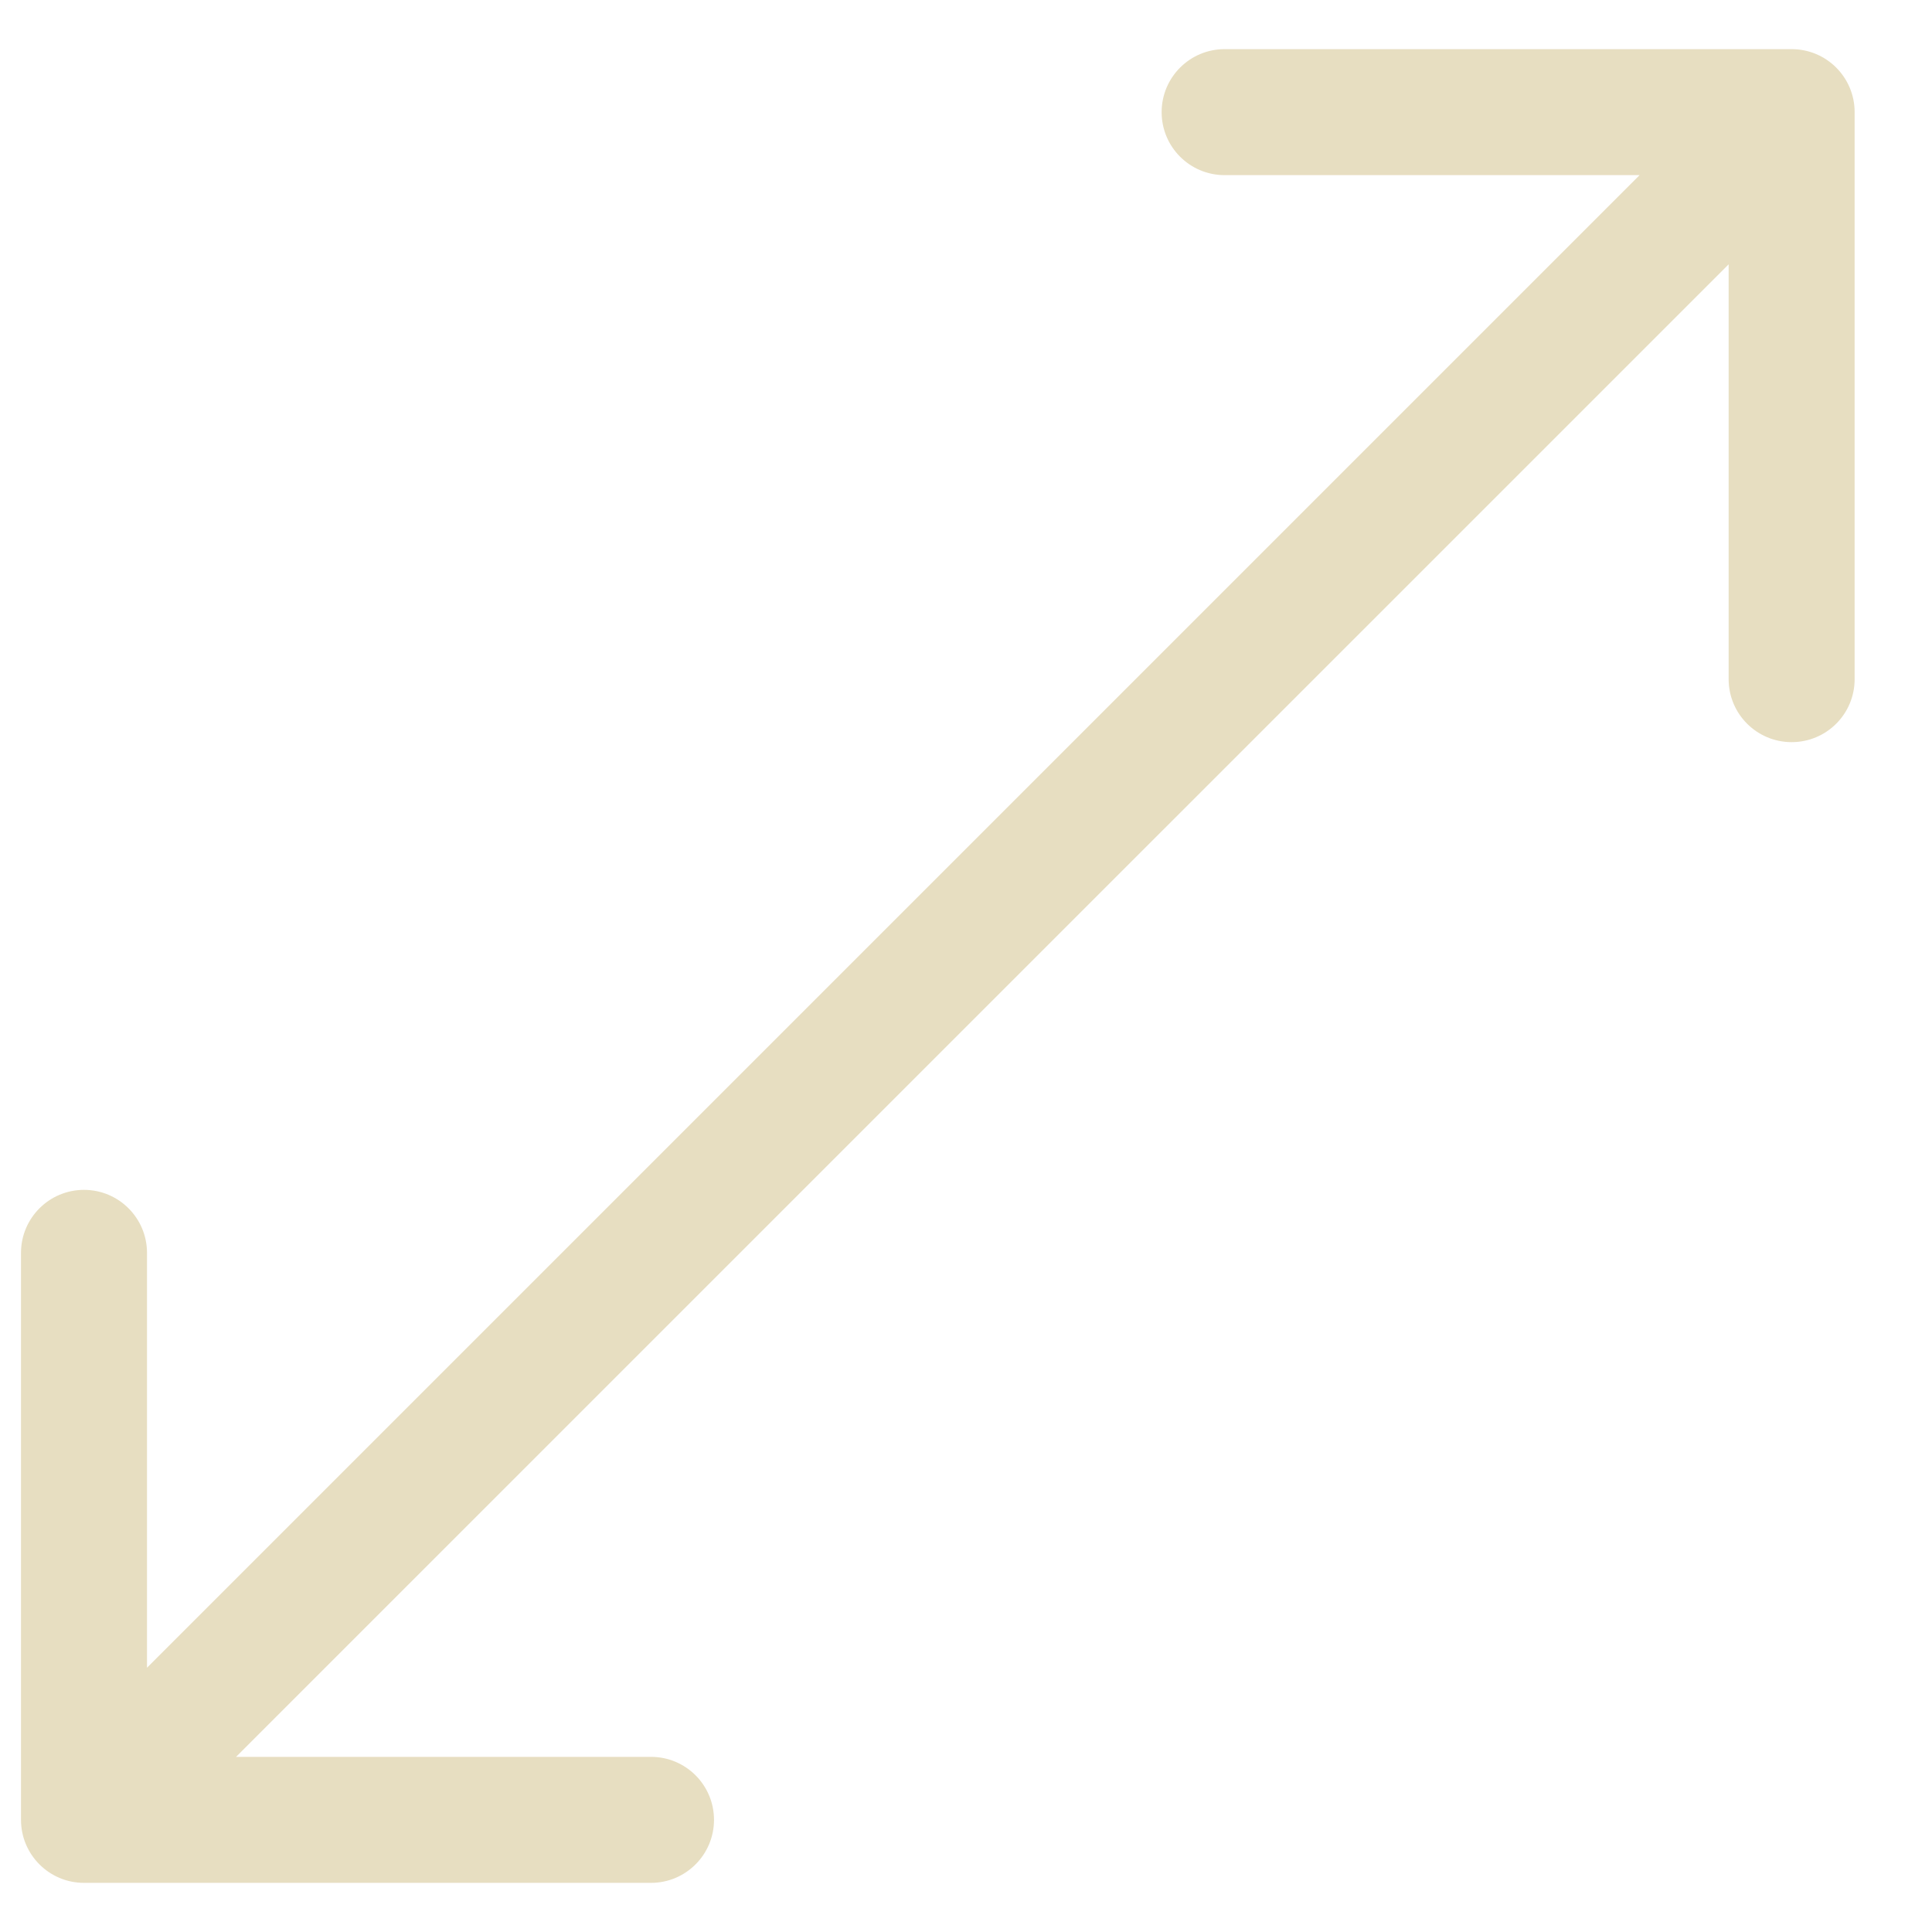 <svg width="23" height="23" viewBox="0 0 23 23" fill="none" xmlns="http://www.w3.org/2000/svg">
<path d="M0.25 21.665C0.25 22.079 0.586 22.415 1 22.415H7.75C8.164 22.415 8.5 22.079 8.5 21.665C8.5 21.25 8.164 20.915 7.75 20.915H1.75V14.915C1.75 14.501 1.414 14.165 1 14.165C0.586 14.165 0.25 14.501 0.25 14.915L0.25 21.665ZM22.079 1.335C22.079 0.921 21.744 0.585 21.329 0.585L14.579 0.585C14.165 0.585 13.829 0.921 13.829 1.335C13.829 1.75 14.165 2.085 14.579 2.085H20.579V8.085C20.579 8.5 20.915 8.835 21.329 8.835C21.744 8.835 22.079 8.5 22.079 8.085L22.079 1.335ZM1.53 22.195L21.86 1.866L20.799 0.805L0.47 21.134L1.53 22.195Z" fill="#E7DEC1"/>
</svg>

